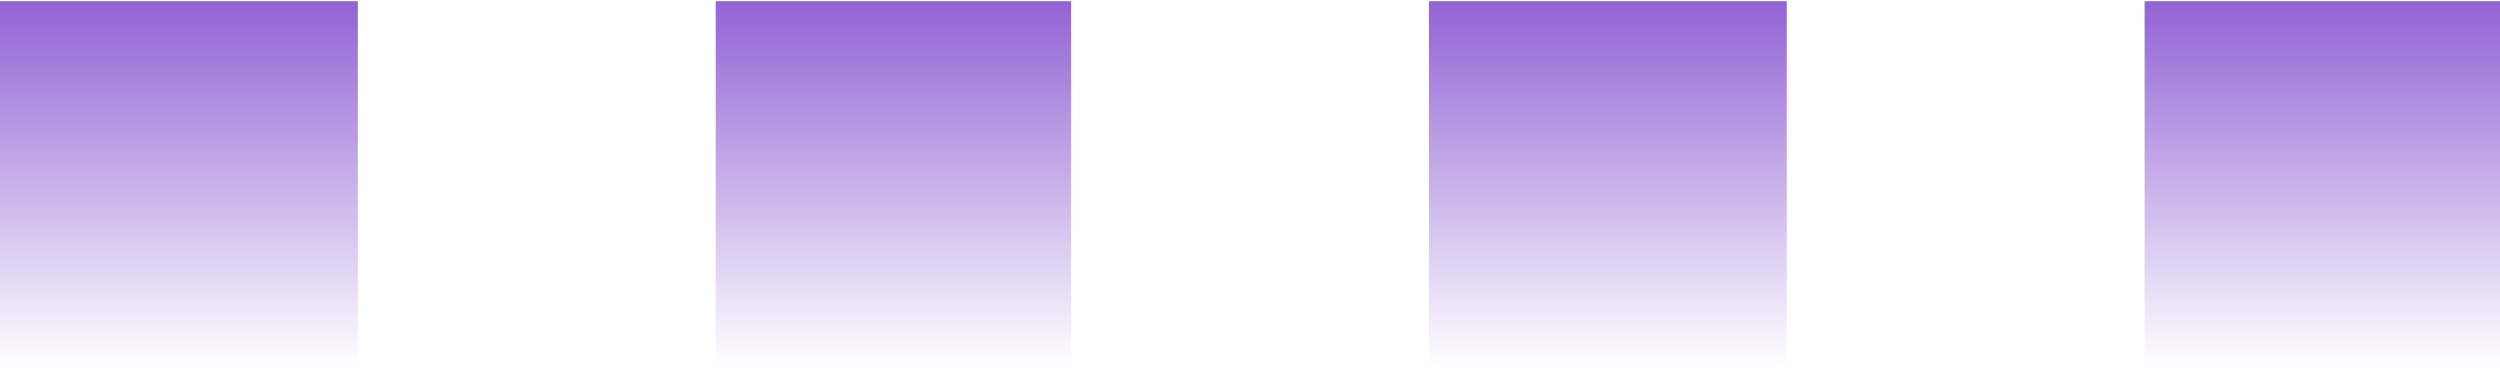 <svg width="1020" height="150" viewBox="0 0 1020 150" fill="none" xmlns="http://www.w3.org/2000/svg">
<rect x="583" y="0.5" width="146" height="149.5" fill="url(#paint0_linear_260_3089)"/>
<rect y="0.5" width="146" height="149.5" fill="url(#paint1_linear_260_3089)"/>
<rect x="875" y="0.5" width="145" height="149.5" fill="url(#paint2_linear_260_3089)"/>
<rect x="292" y="0.5" width="145" height="149.5" fill="url(#paint3_linear_260_3089)"/>
<defs>
<linearGradient id="paint0_linear_260_3089" x1="656" y1="0.5" x2="656" y2="150" gradientUnits="userSpaceOnUse">
<stop stop-color="#9263D5"/>
<stop offset="1" stop-color="#9263D5" stop-opacity="0"/>
</linearGradient>
<linearGradient id="paint1_linear_260_3089" x1="73" y1="0.5" x2="73" y2="150" gradientUnits="userSpaceOnUse">
<stop stop-color="#9263D5"/>
<stop offset="1" stop-color="#9263D5" stop-opacity="0"/>
</linearGradient>
<linearGradient id="paint2_linear_260_3089" x1="947.5" y1="0.5" x2="947.5" y2="150" gradientUnits="userSpaceOnUse">
<stop stop-color="#9263D5"/>
<stop offset="1" stop-color="#9263D5" stop-opacity="0"/>
</linearGradient>
<linearGradient id="paint3_linear_260_3089" x1="364.5" y1="0.5" x2="364.5" y2="150" gradientUnits="userSpaceOnUse">
<stop stop-color="#9263D5"/>
<stop offset="1" stop-color="#9263D5" stop-opacity="0"/>
</linearGradient>
</defs>
</svg>
